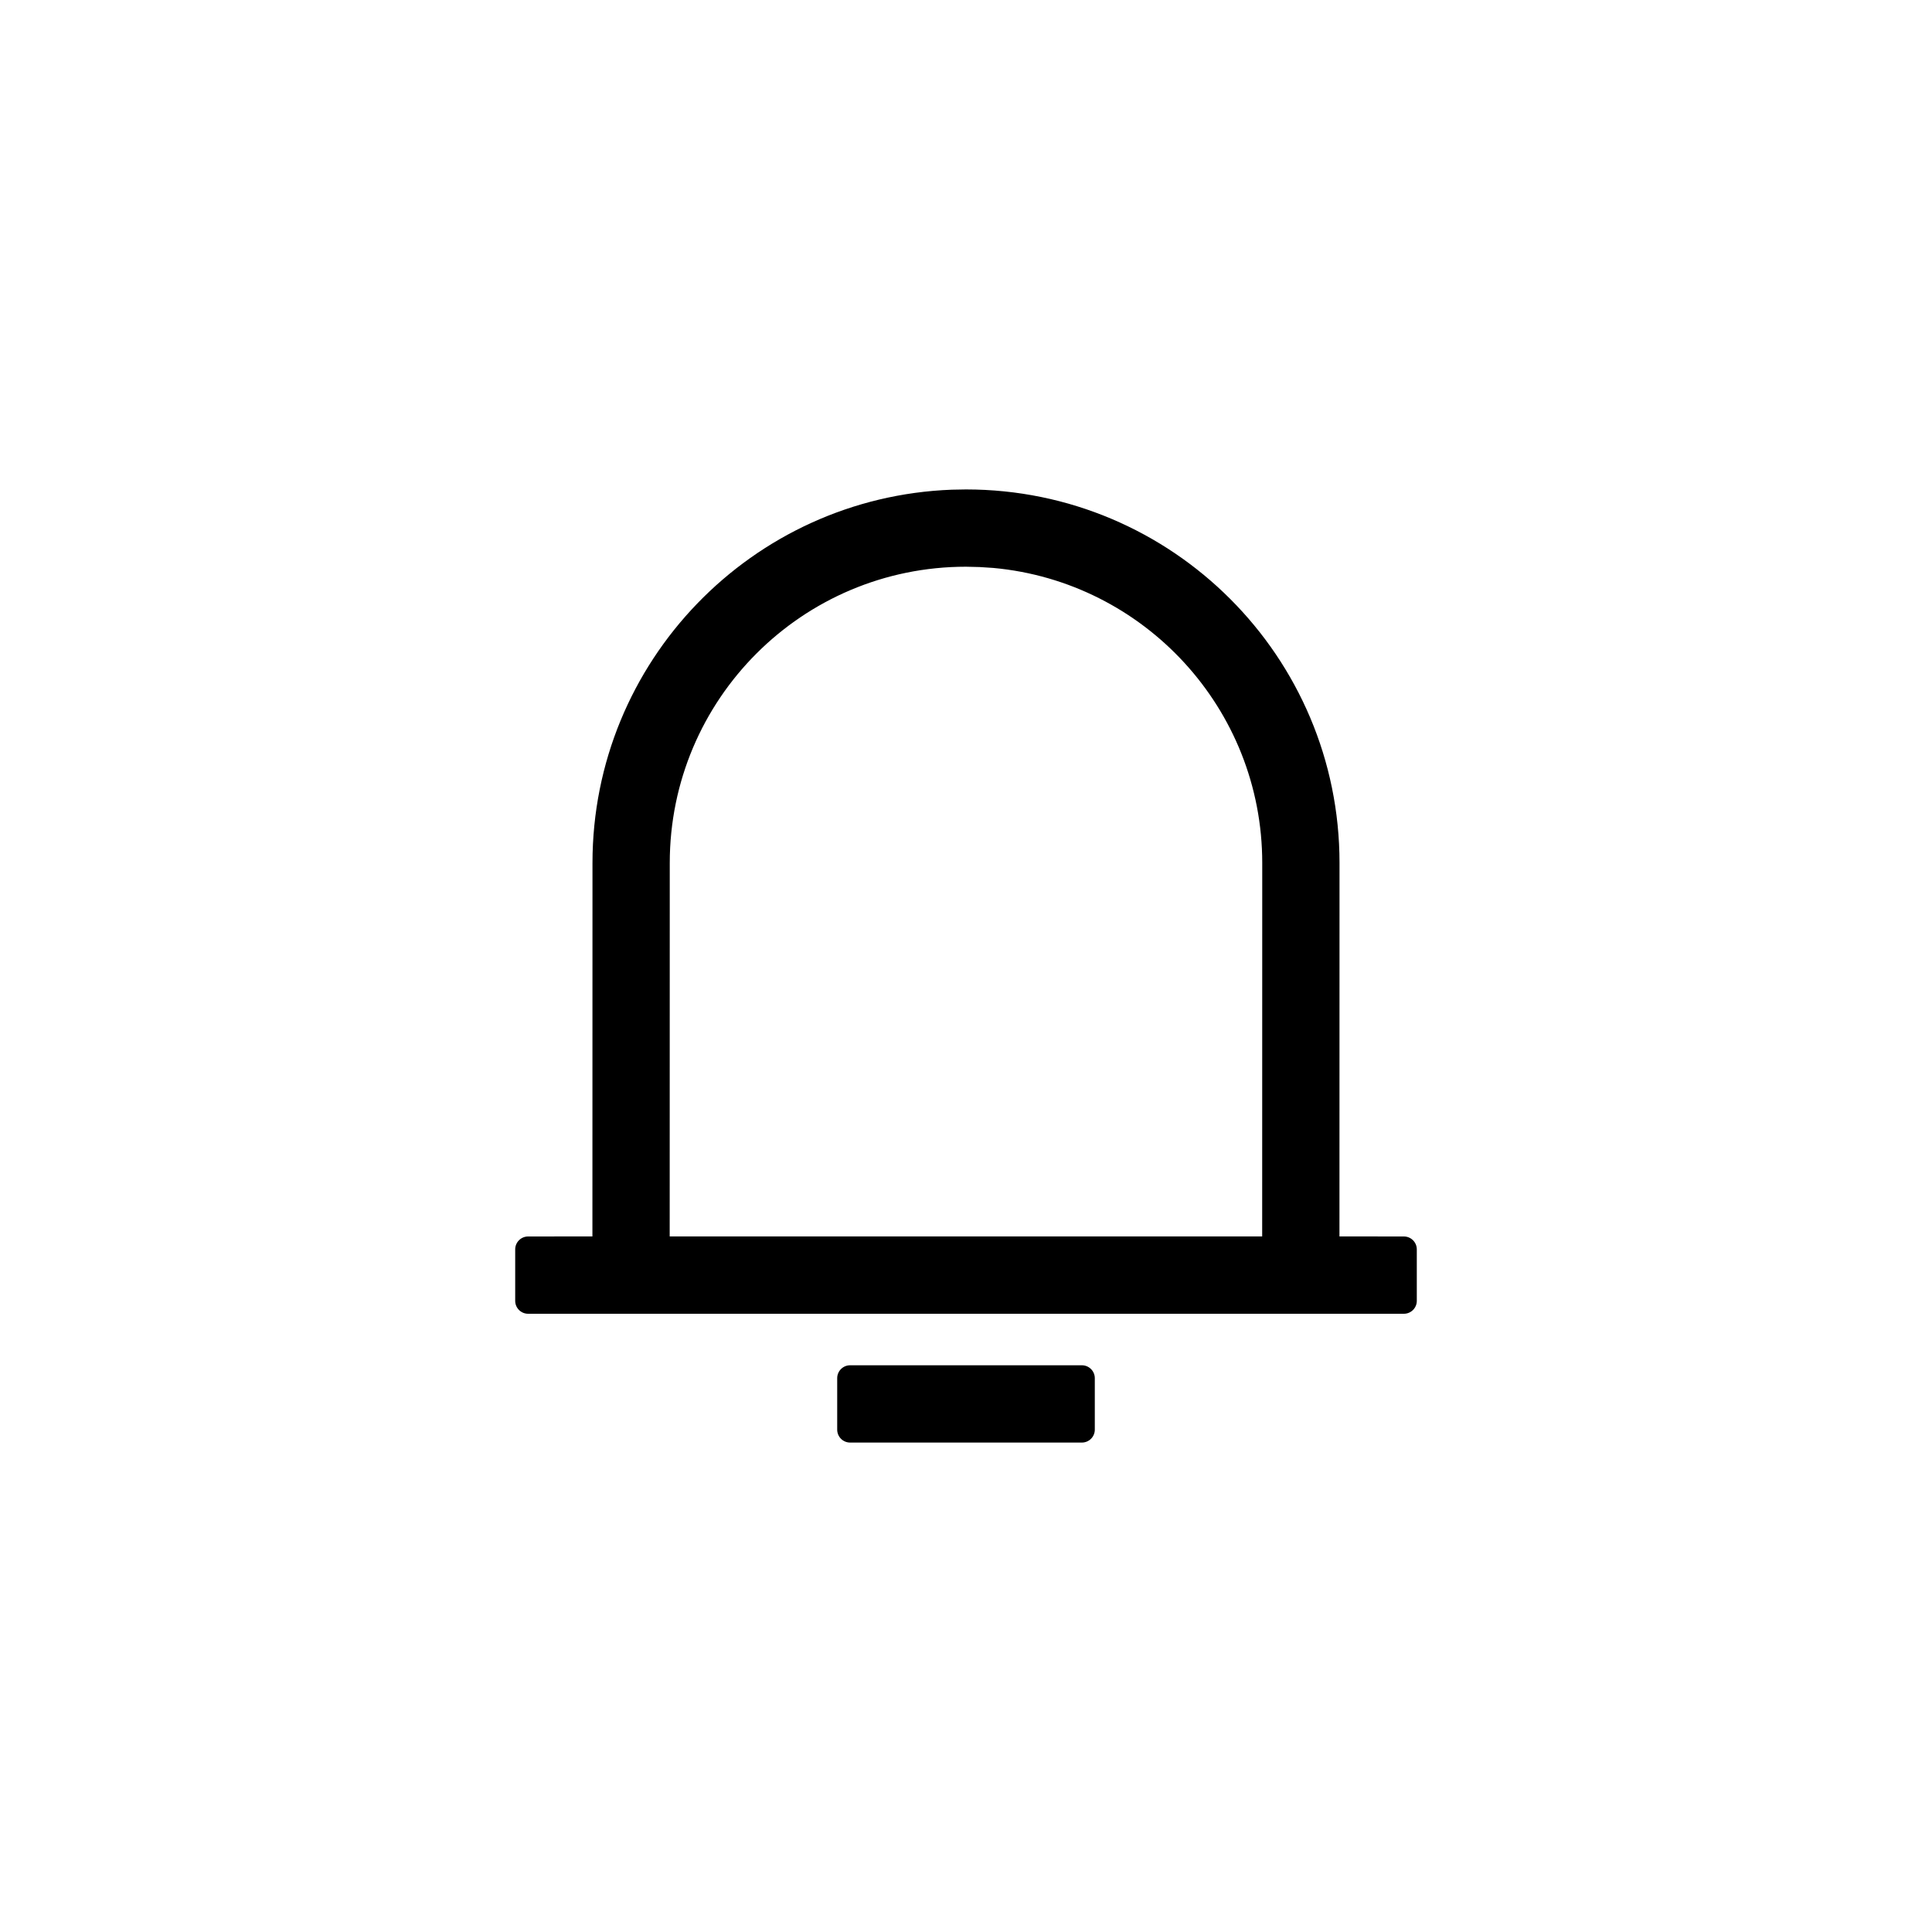 <?xml version="1.0" encoding="UTF-8"?>
<svg width="30px" height="30px" viewBox="0 0 30 30" version="1.1" xmlns="http://www.w3.org/2000/svg" xmlns:xlink="http://www.w3.org/1999/xlink">
    <title>icon/通知/默认 2</title>
    <g id="V1.0" stroke="none" stroke-width="1" fill="none" fill-rule="evenodd">
        <g id="icon" transform="translate(-40, -140)">
            <g id="编组" transform="translate(40, 140)">
                <rect id="矩形备份-3" fill="#414B64" opacity="0" x="0" y="0" width="30" height="30" rx="15"></rect>
                <path d="M15,7.6 C18.203,7.6 20.8,10.197 20.8,13.4 L20.8,13.4 L20.799,19.199 L21.8,19.2 C21.91,19.2 22,19.29 22,19.4 L22,20.2 C22,20.31 21.91,20.4 21.8,20.4 L8.2,20.4 C8.09,20.4 8,20.31 8,20.2 L8,19.4 C8,19.29 8.09,19.2 8.2,19.2 L9.199,19.199 L9.2,13.4 C9.2,10.271 11.677,7.721 14.778,7.604 Z M15,8.8 C12.459,8.8 10.4,10.859 10.4,13.4 L10.4,13.4 L10.399,19.199 L19.599,19.199 L19.6,13.4 C19.6,11.003 17.766,9.034 15.425,8.819 L15.211,8.805 Z M17,21.4 L17,22.2 C17,22.31 16.91,22.4 16.8,22.4 L13.2,22.4 C13.09,22.4 13,22.31 13,22.2 L13,21.4 C13,21.29 13.09,21.2 13.2,21.2 L16.8,21.2 C16.91,21.2 17,21.29 17,21.4 Z" id="形状结合" fill="currentColor" fill-rule="nonzero"></path>
            </g>
        </g>
    </g>
</svg>